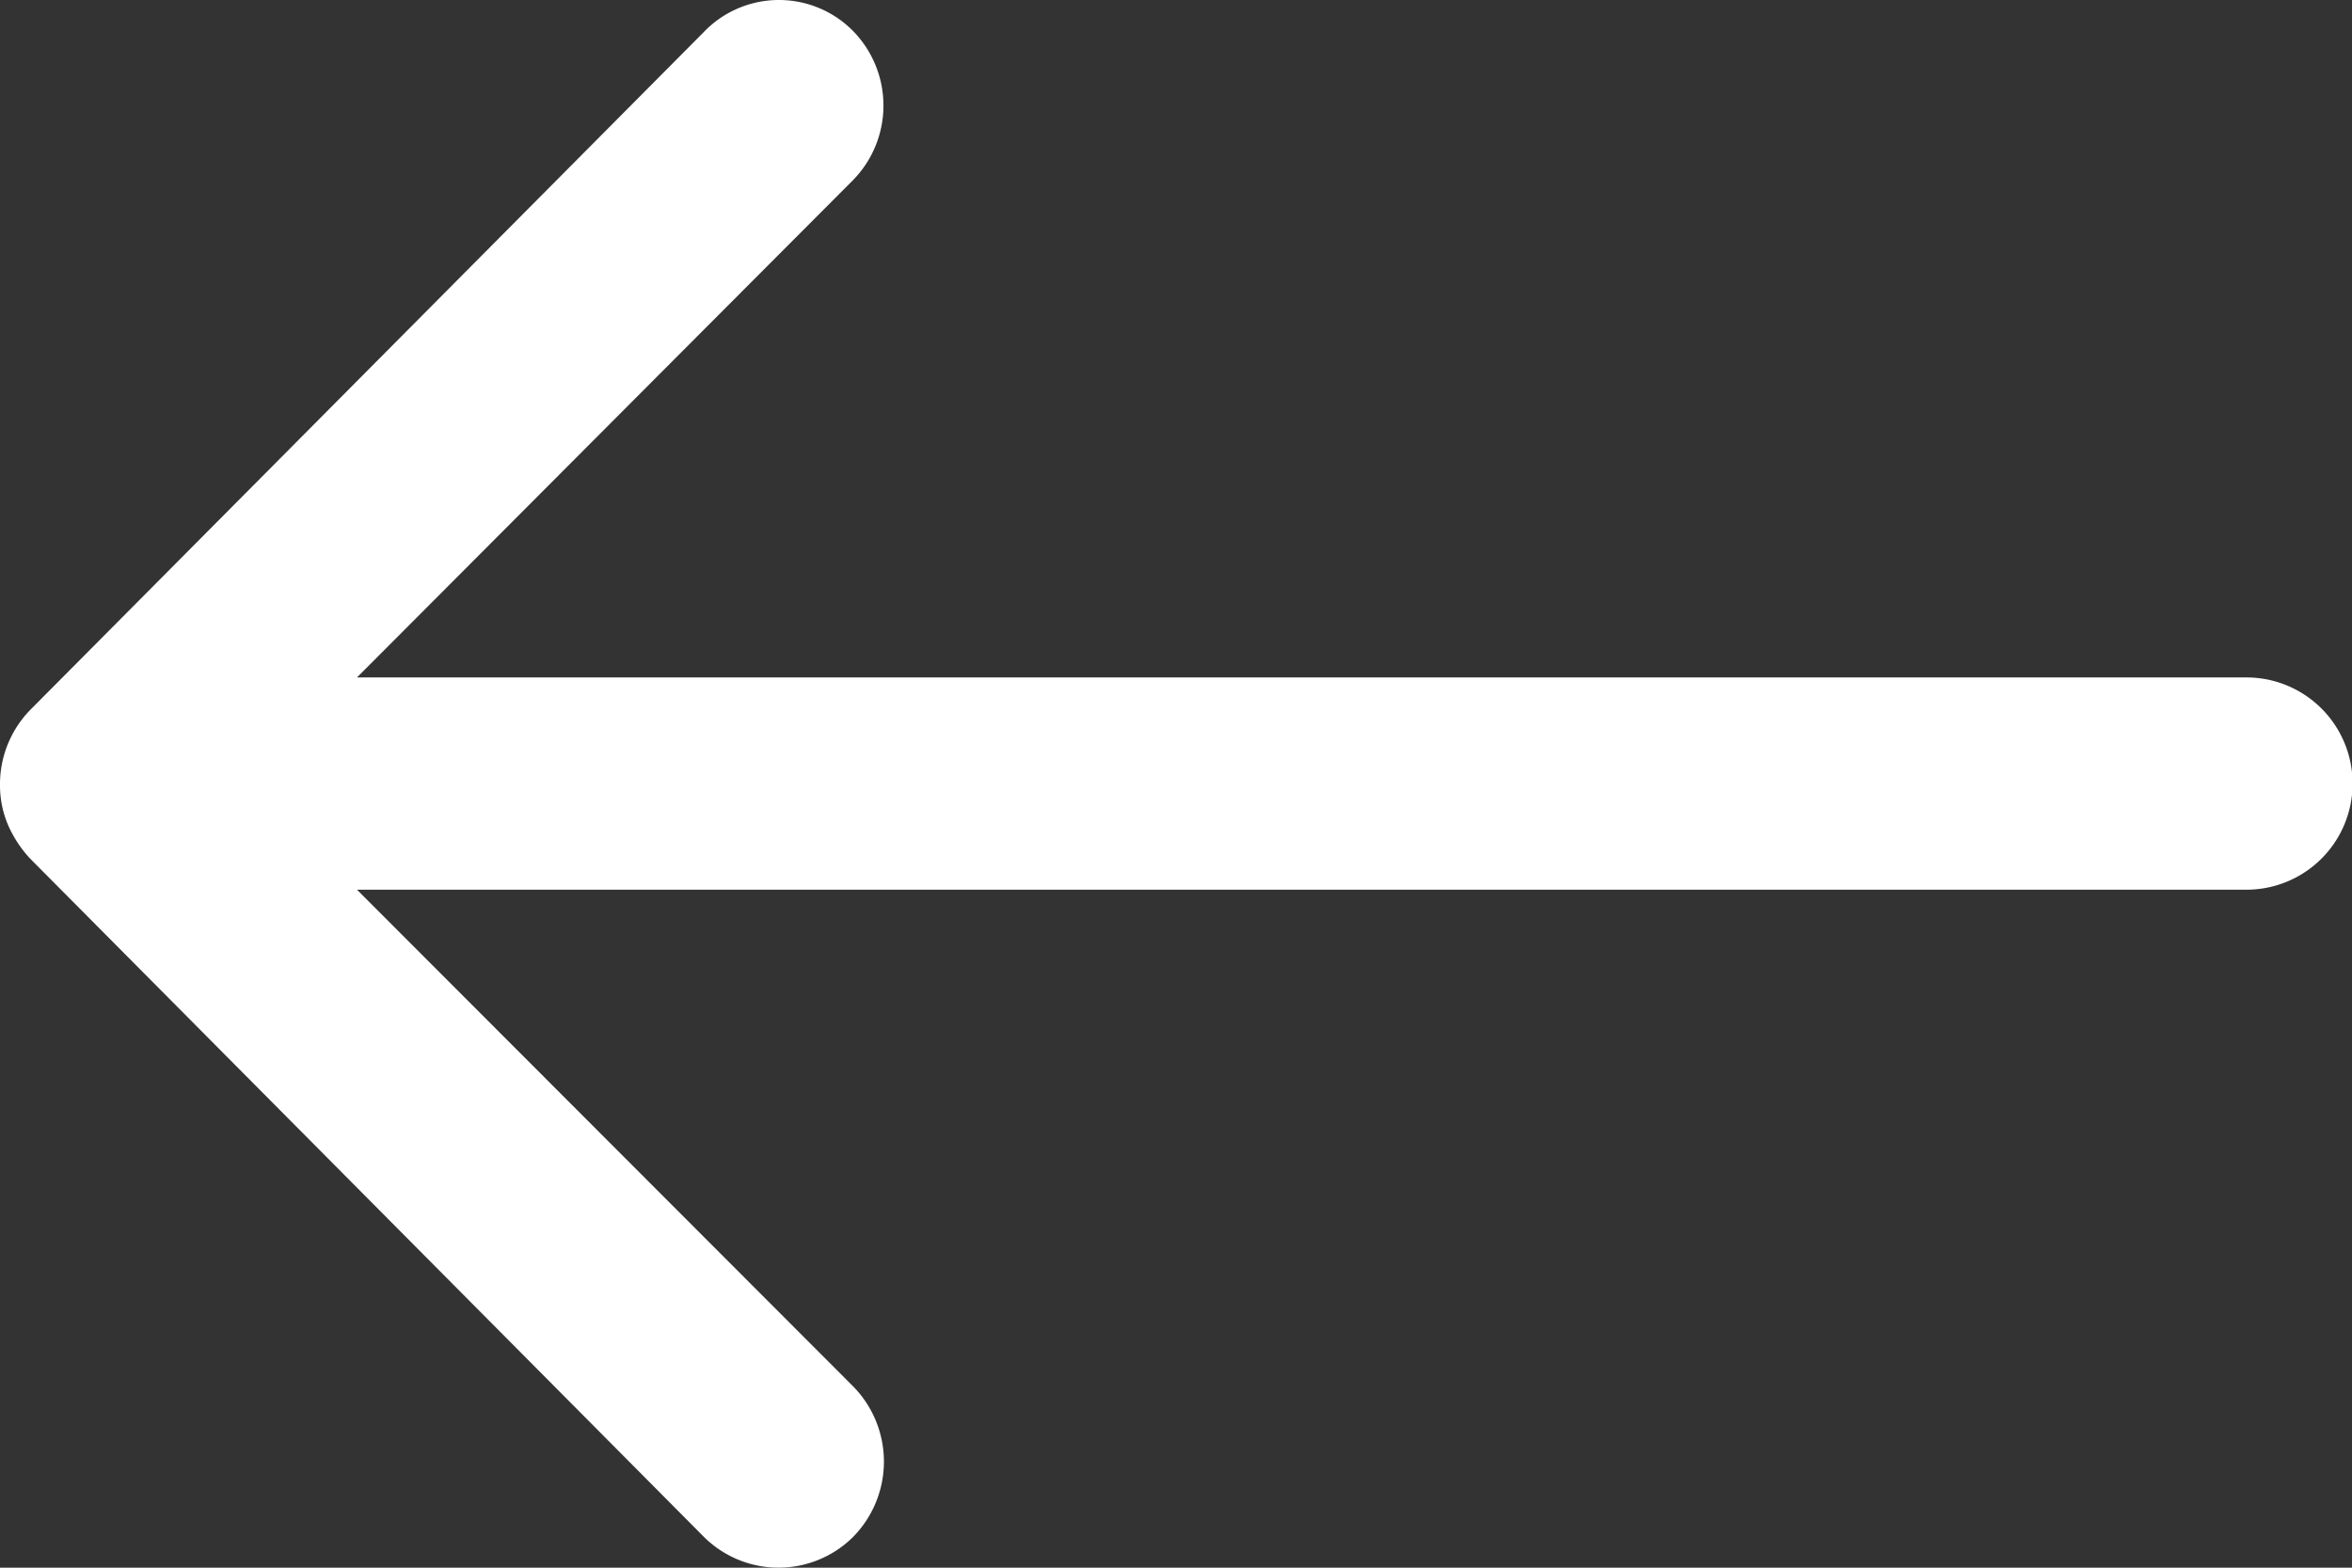 <svg xmlns="http://www.w3.org/2000/svg" width="60" height="40" viewBox="0 0 60 40">
  <rect x="0" y="0" width="60" height="40" fill="#333333" stroke="none"/>
  <path id="Icon_ionic-ios-arrow-round-back" data-name="Icon ionic-ios-arrow-round-back" d="M29.619,12.018a2.721,2.721,0,0,1,.021,3.833L16.989,28.537h48.2a2.708,2.708,0,0,1,0,5.416h-48.2L29.66,46.64a2.741,2.741,0,0,1-.021,3.833,2.7,2.7,0,0,1-3.814-.021L8.653,33.162h0a3.041,3.041,0,0,1-.563-.854,2.584,2.584,0,0,1-.208-1.042,2.715,2.715,0,0,1,.771-1.9L25.826,12.08A2.656,2.656,0,0,1,29.619,12.018Z" transform="translate(-7.882 -11.252)" fill="#fff"/>
</svg>
